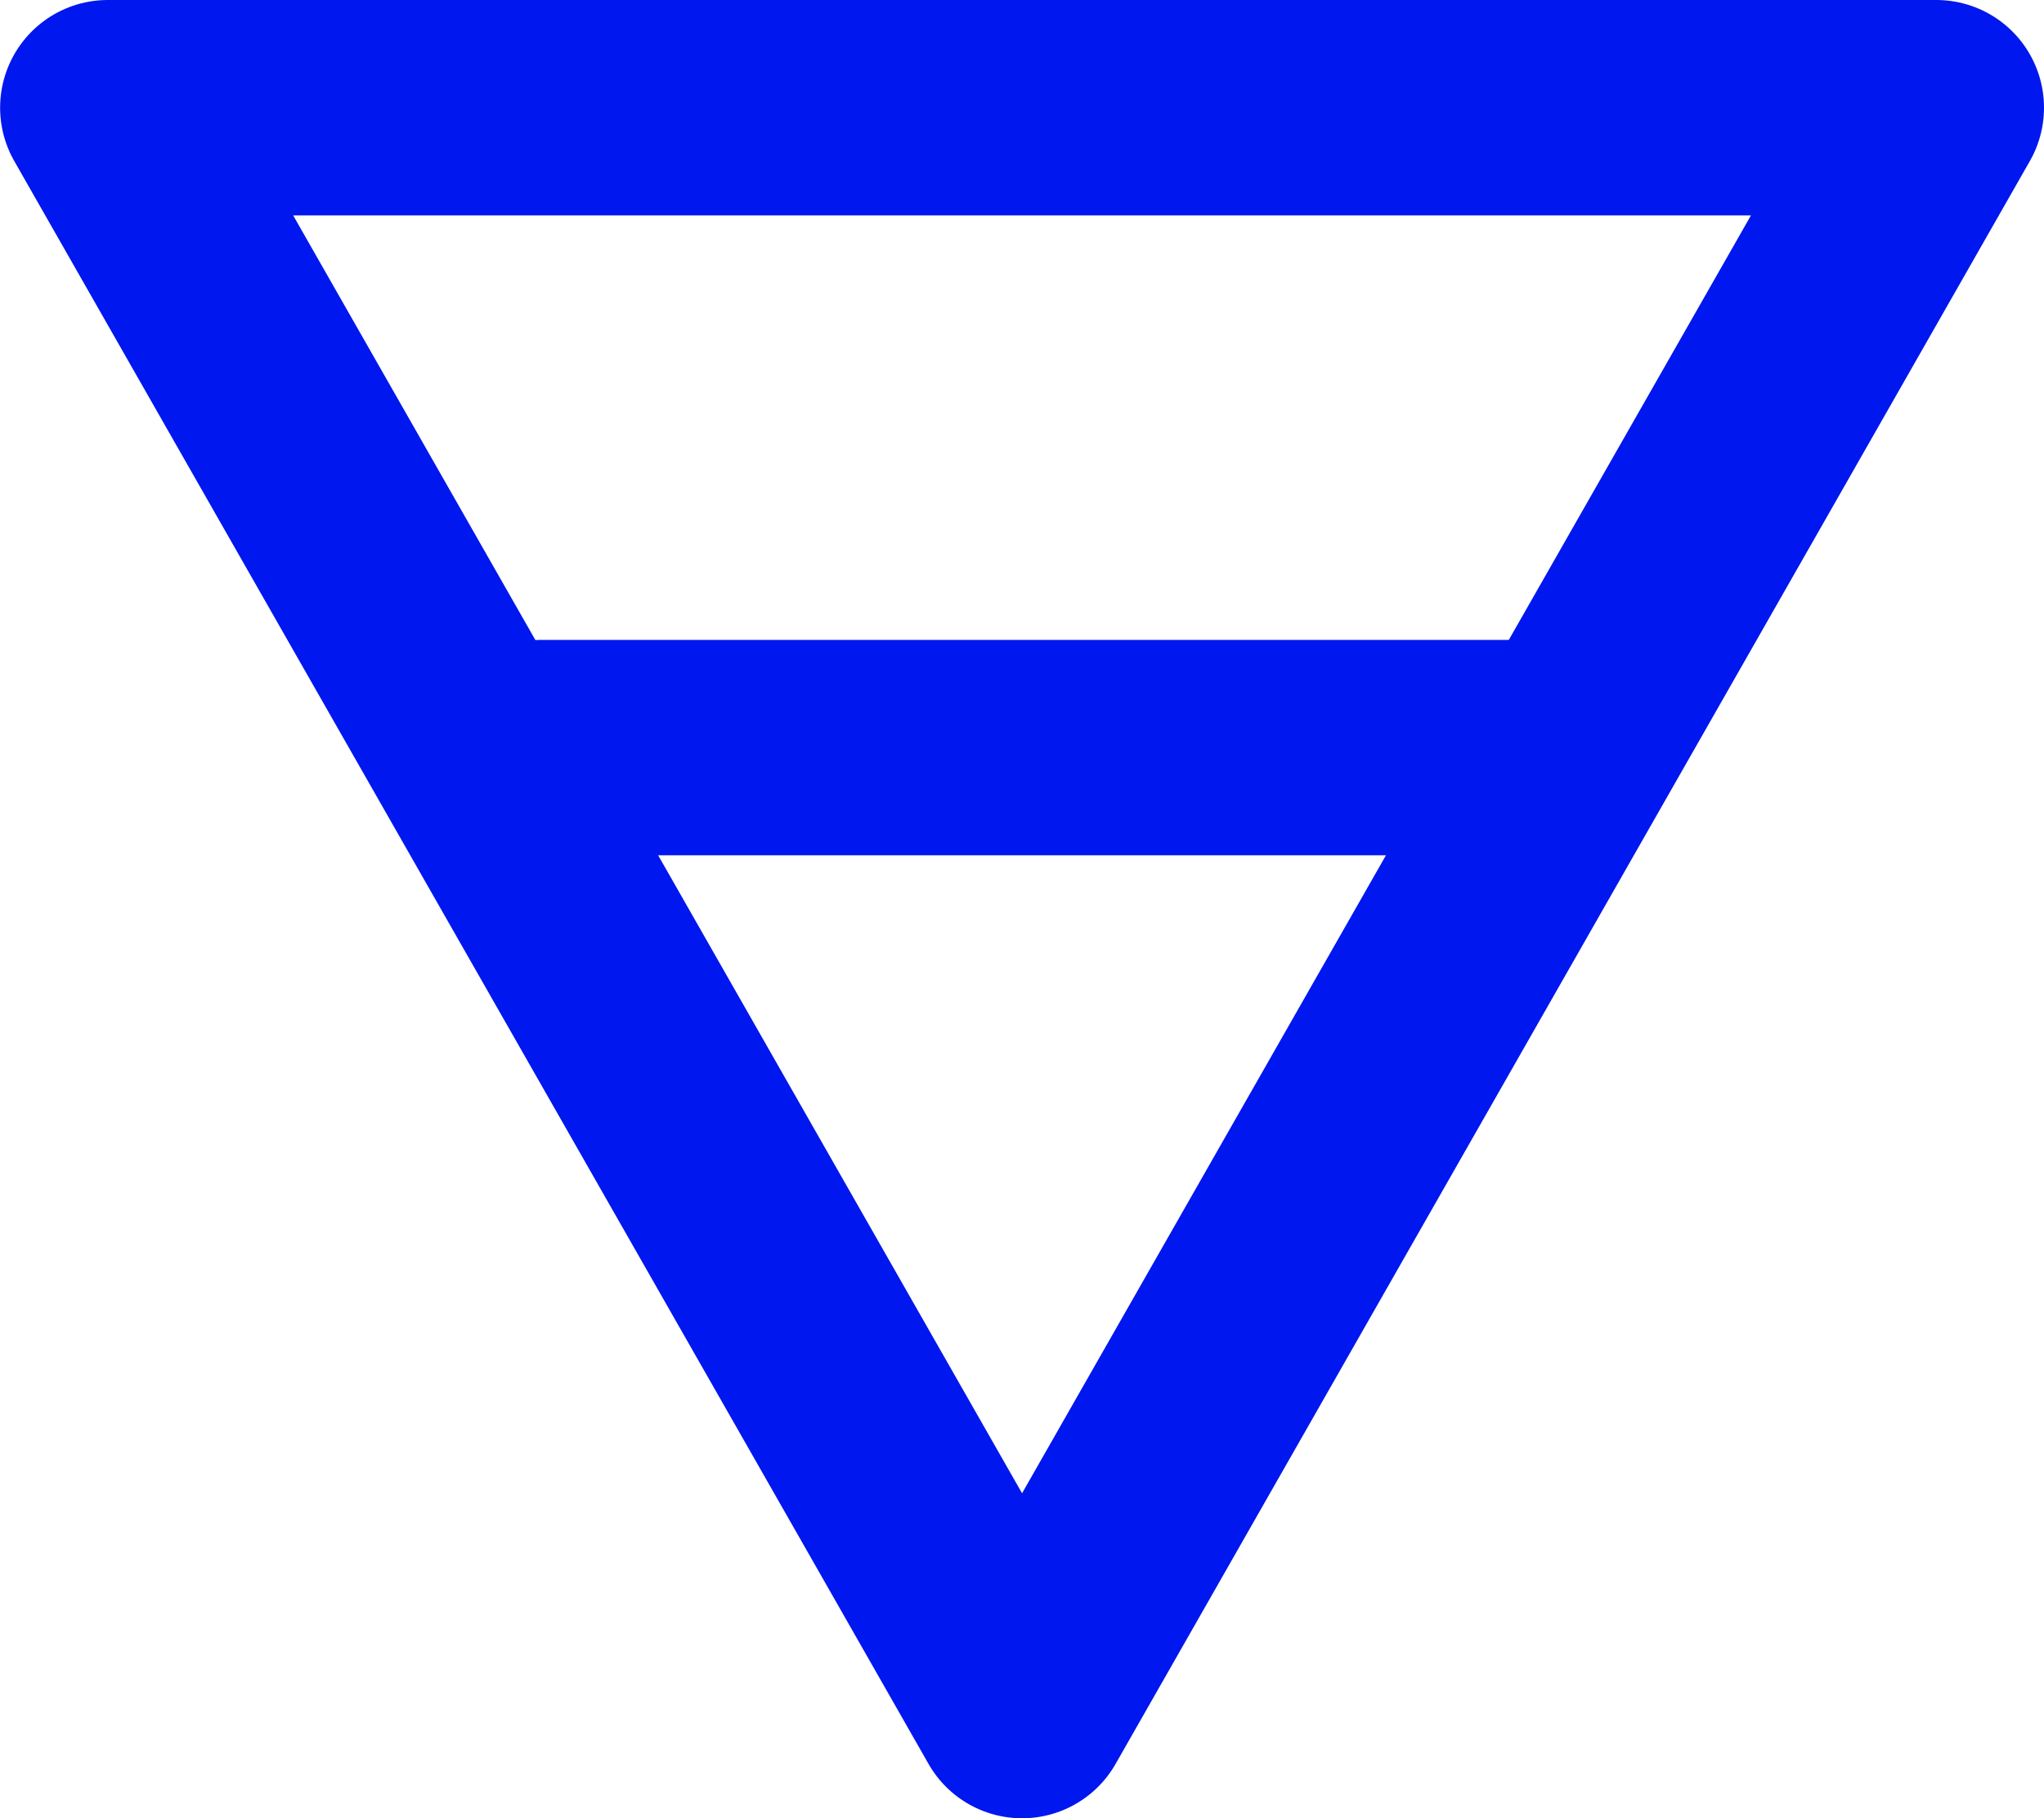 <svg xmlns="http://www.w3.org/2000/svg" width="18.985" height="16.884" viewBox="0 0 18.985 16.884">
  <g id="symbol_ziemia" data-name="symbol ziemia" transform="translate(-856.976 -258.058)">
    <path id="Kształt_3" data-name="Kształt 3" d="M874.961,259.058l-8.492,14.884-8.492-14.884Z" fill="none" stroke="#0017ef" stroke-linecap="round" stroke-linejoin="round" stroke-width="2"/>
    <line id="Kształt_9" data-name="Kształt 9" x2="9" transform="translate(862 265)" fill="none" stroke="#0017ef" stroke-linecap="round" stroke-linejoin="round" stroke-width="2"/>
  </g>
</svg>
